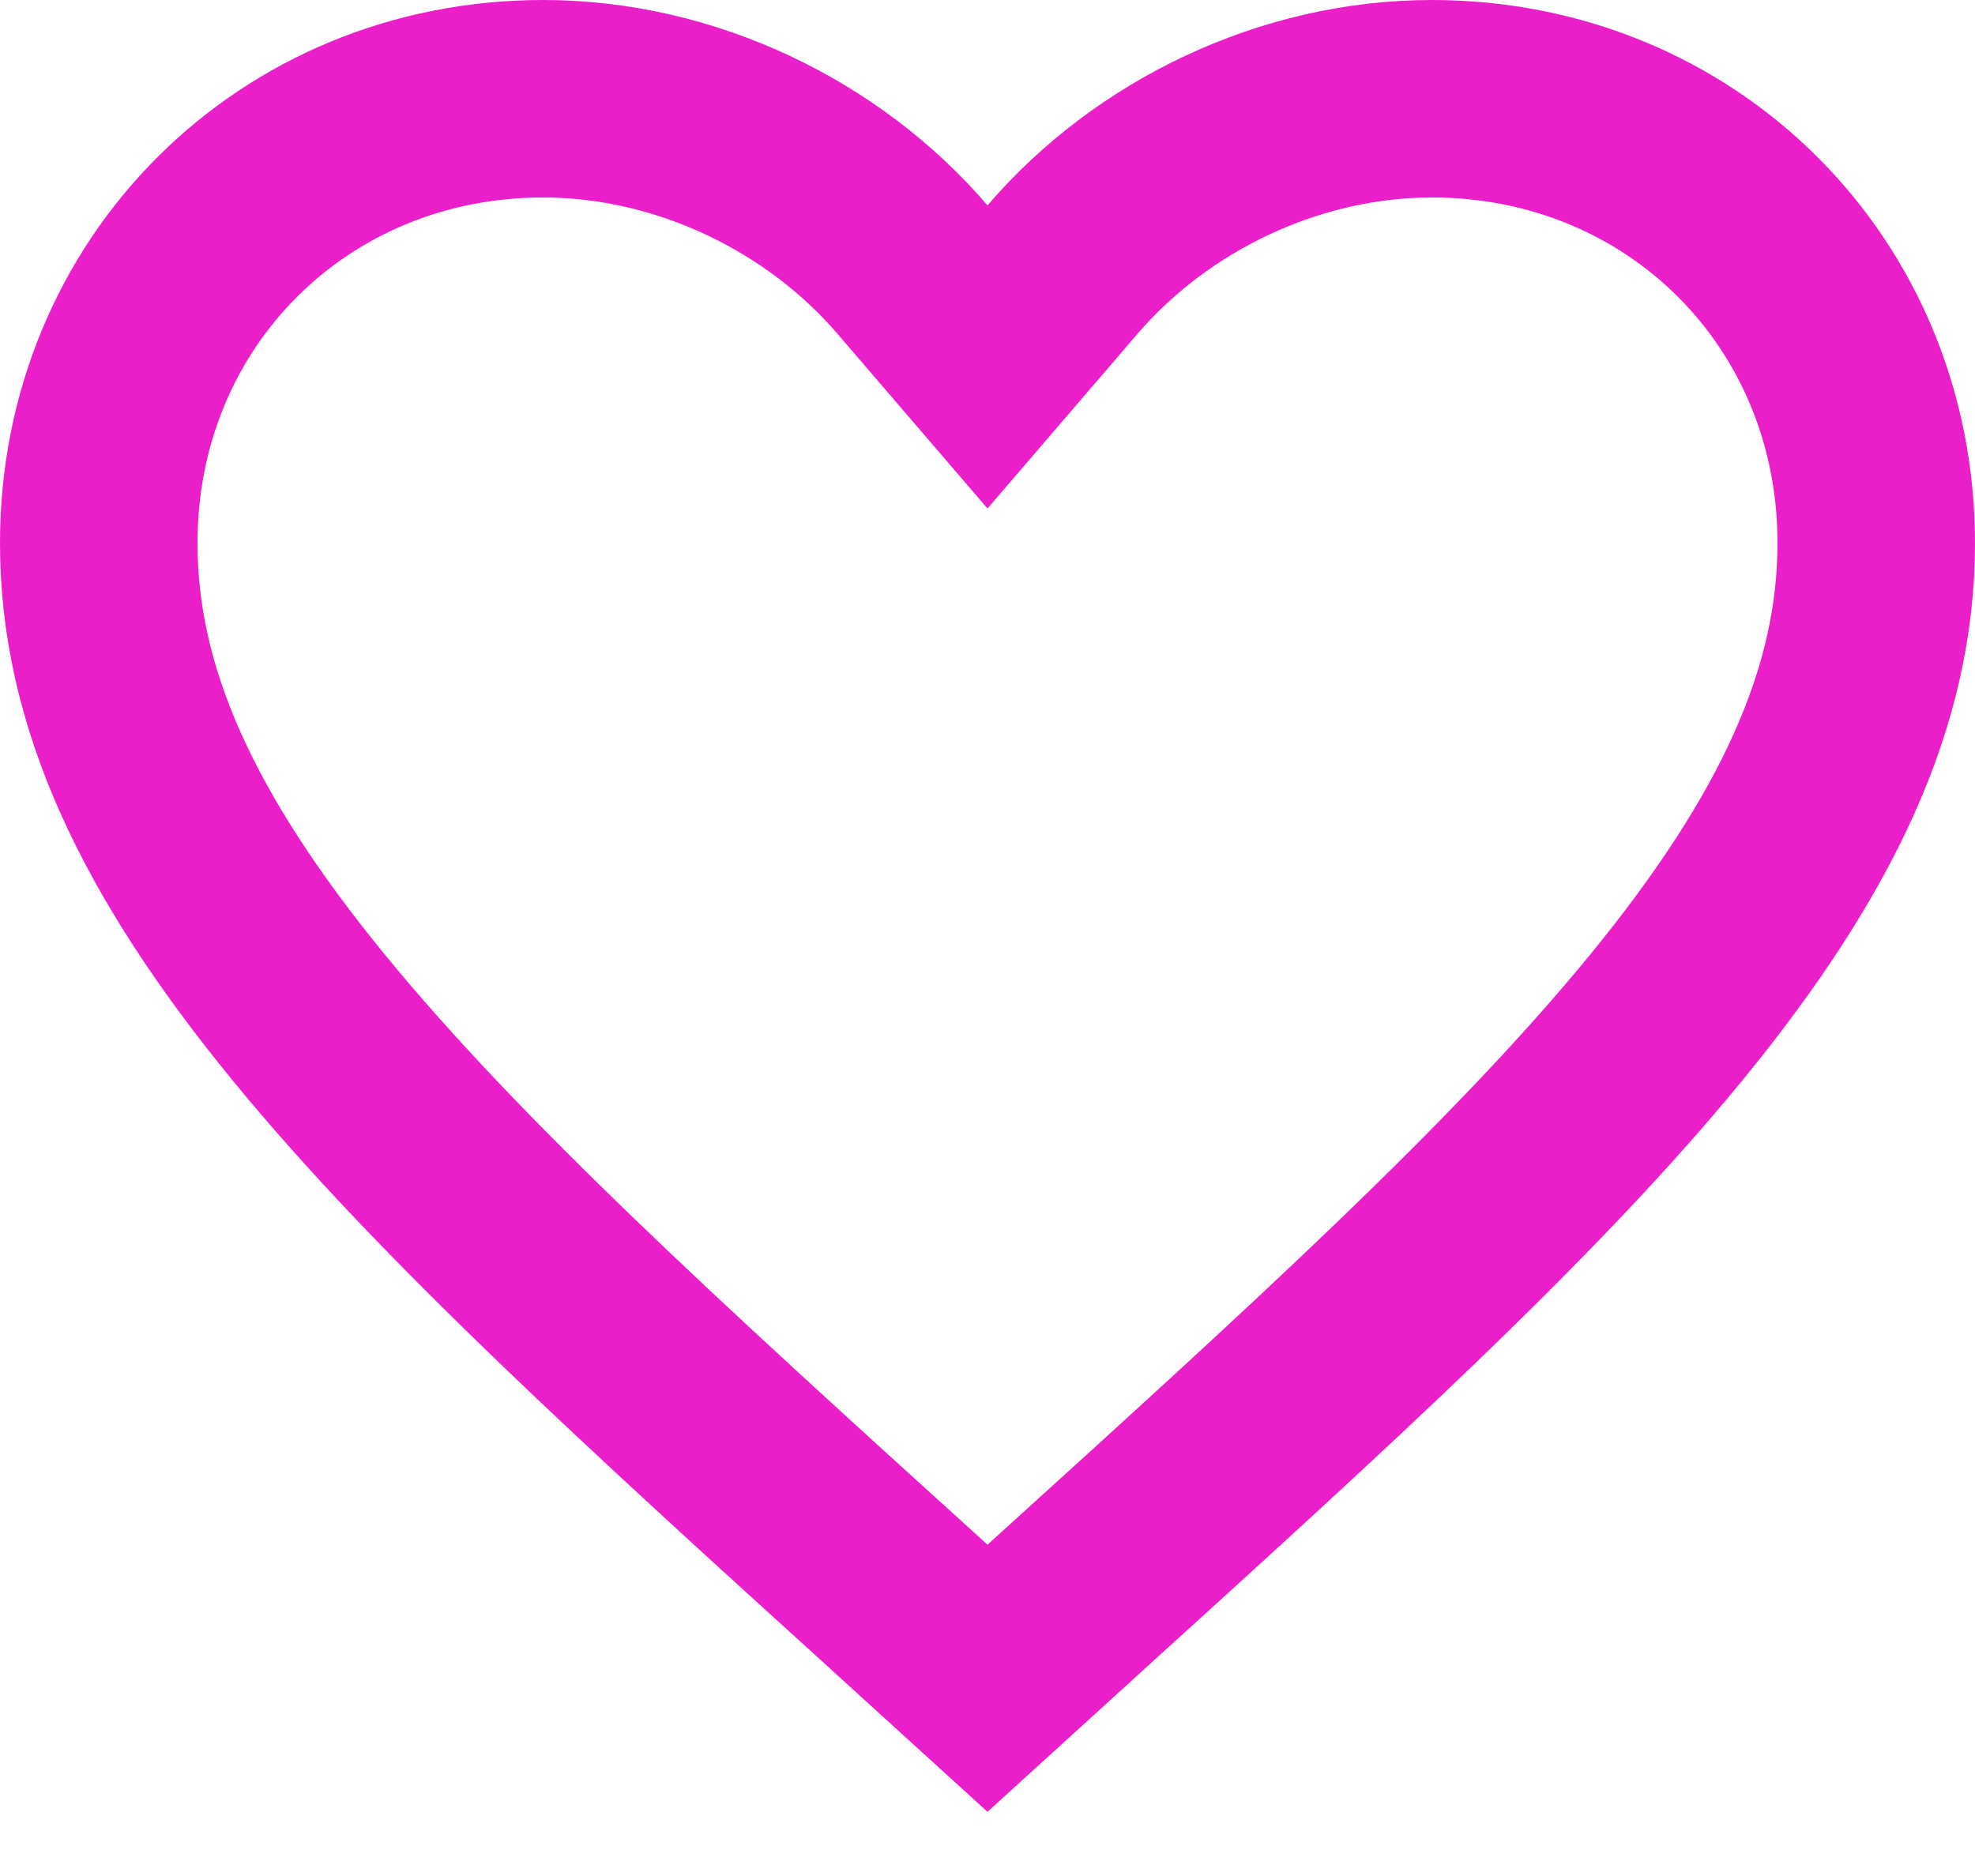 <svg width="20" height="19" viewBox="0 0 20 19" fill="none" xmlns="http://www.w3.org/2000/svg">
<path d="M9.223 16.291L9.222 16.289C6.627 13.936 4.554 12.052 3.118 10.295C1.693 8.551 1 7.056 1 5.5C1 2.963 2.971 1 5.5 1C6.938 1 8.334 1.674 9.241 2.731L10 3.615L10.759 2.731C11.666 1.674 13.062 1 14.5 1C17.029 1 19 2.963 19 5.5C19 7.056 18.307 8.551 16.882 10.295C15.446 12.052 13.373 13.936 10.778 16.289L10.777 16.291L10 16.998L9.223 16.291Z" stroke="#EB1FCA" stroke-width="2"/>
</svg>
